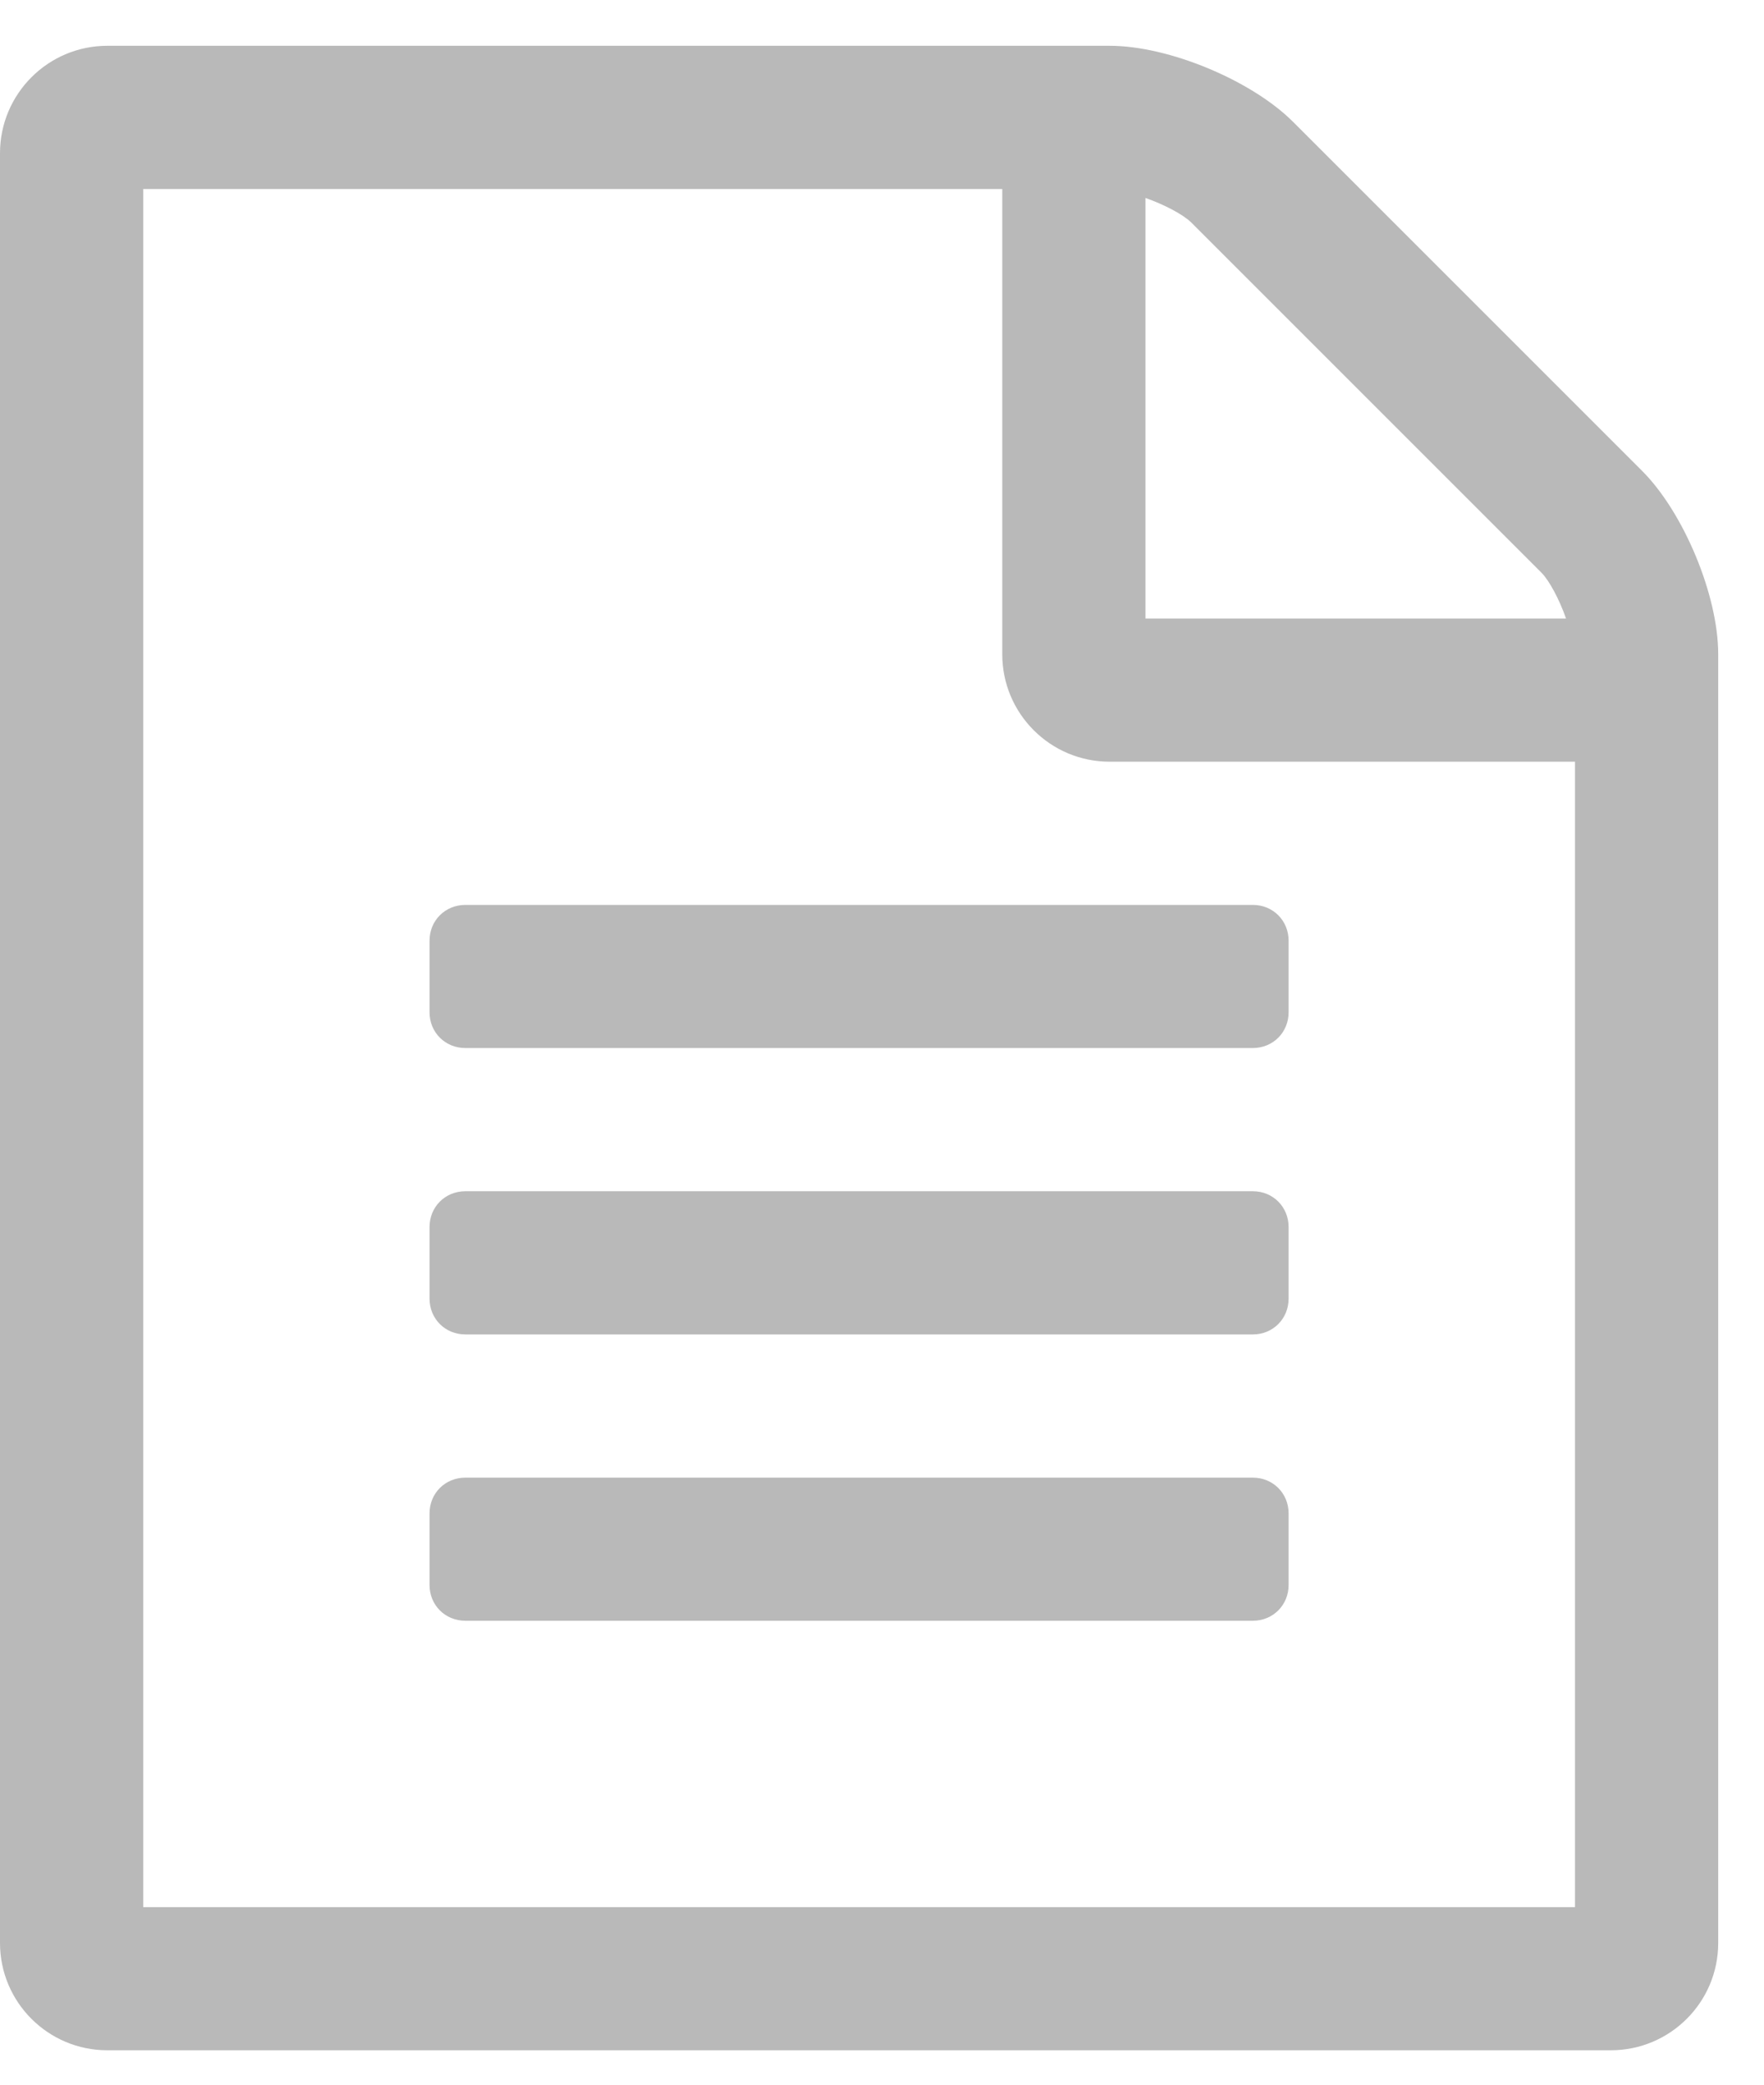 <?xml version="1.0" encoding="UTF-8"?>
<svg width="22px" height="26px" viewBox="0 0 22 26" version="1.1" xmlns="http://www.w3.org/2000/svg" xmlns:xlink="http://www.w3.org/1999/xlink">
    <!-- Generator: Sketch 43.2 (39069) - http://www.bohemiancoding.com/sketch -->
    <title>icon-bill</title>
    <desc>Created with Sketch.</desc>
    <defs></defs>
    <g id="Page-1" stroke="none" stroke-width="1" fill="none" fill-rule="evenodd">
        <g id="Desktop" transform="translate(-247, -459)" fill="#B9B9B9">
            <g id="Group-3" transform="translate(247, 458)">
                <path d="M20.48,6.873 C20.996,7.389 21.429,8.421 21.429,9.161 L21.429,25.232 C21.429,25.972 20.829,26.571 20.089,26.571 L1.339,26.571 C0.6,26.571 0,25.972 0,25.232 L0,2.911 C0,2.171 0.6,1.571 1.339,1.571 L13.839,1.571 C14.579,1.571 15.611,2.004 16.127,2.52 L20.48,6.873 Z M14.286,3.469 L14.286,8.714 L19.531,8.714 C19.448,8.477 19.322,8.24 19.224,8.142 L14.858,3.776 C14.76,3.678 14.523,3.552 14.286,3.469 Z M19.643,24.786 L19.643,10.5 L13.839,10.5 C13.1,10.5 12.5,9.9 12.5,9.161 L12.5,3.357 L1.786,3.357 L1.786,24.786 L19.643,24.786 Z M5.357,12.732 C5.357,12.481 5.552,12.286 5.804,12.286 L15.625,12.286 C15.876,12.286 16.071,12.481 16.071,12.732 L16.071,13.625 C16.071,13.876 15.876,14.071 15.625,14.071 L5.804,14.071 C5.552,14.071 5.357,13.876 5.357,13.625 L5.357,12.732 Z M15.625,15.857 C15.876,15.857 16.071,16.052 16.071,16.304 L16.071,17.196 C16.071,17.448 15.876,17.643 15.625,17.643 L5.804,17.643 C5.552,17.643 5.357,17.448 5.357,17.196 L5.357,16.304 C5.357,16.052 5.552,15.857 5.804,15.857 L15.625,15.857 Z M15.625,19.429 C15.876,19.429 16.071,19.624 16.071,19.875 L16.071,20.768 C16.071,21.019 15.876,21.214 15.625,21.214 L5.804,21.214 C5.552,21.214 5.357,21.019 5.357,20.768 L5.357,19.875 C5.357,19.624 5.552,19.429 5.804,19.429 L15.625,19.429 Z" id="icon-bill"></path>
            </g>
        </g>
    </g>
</svg>
